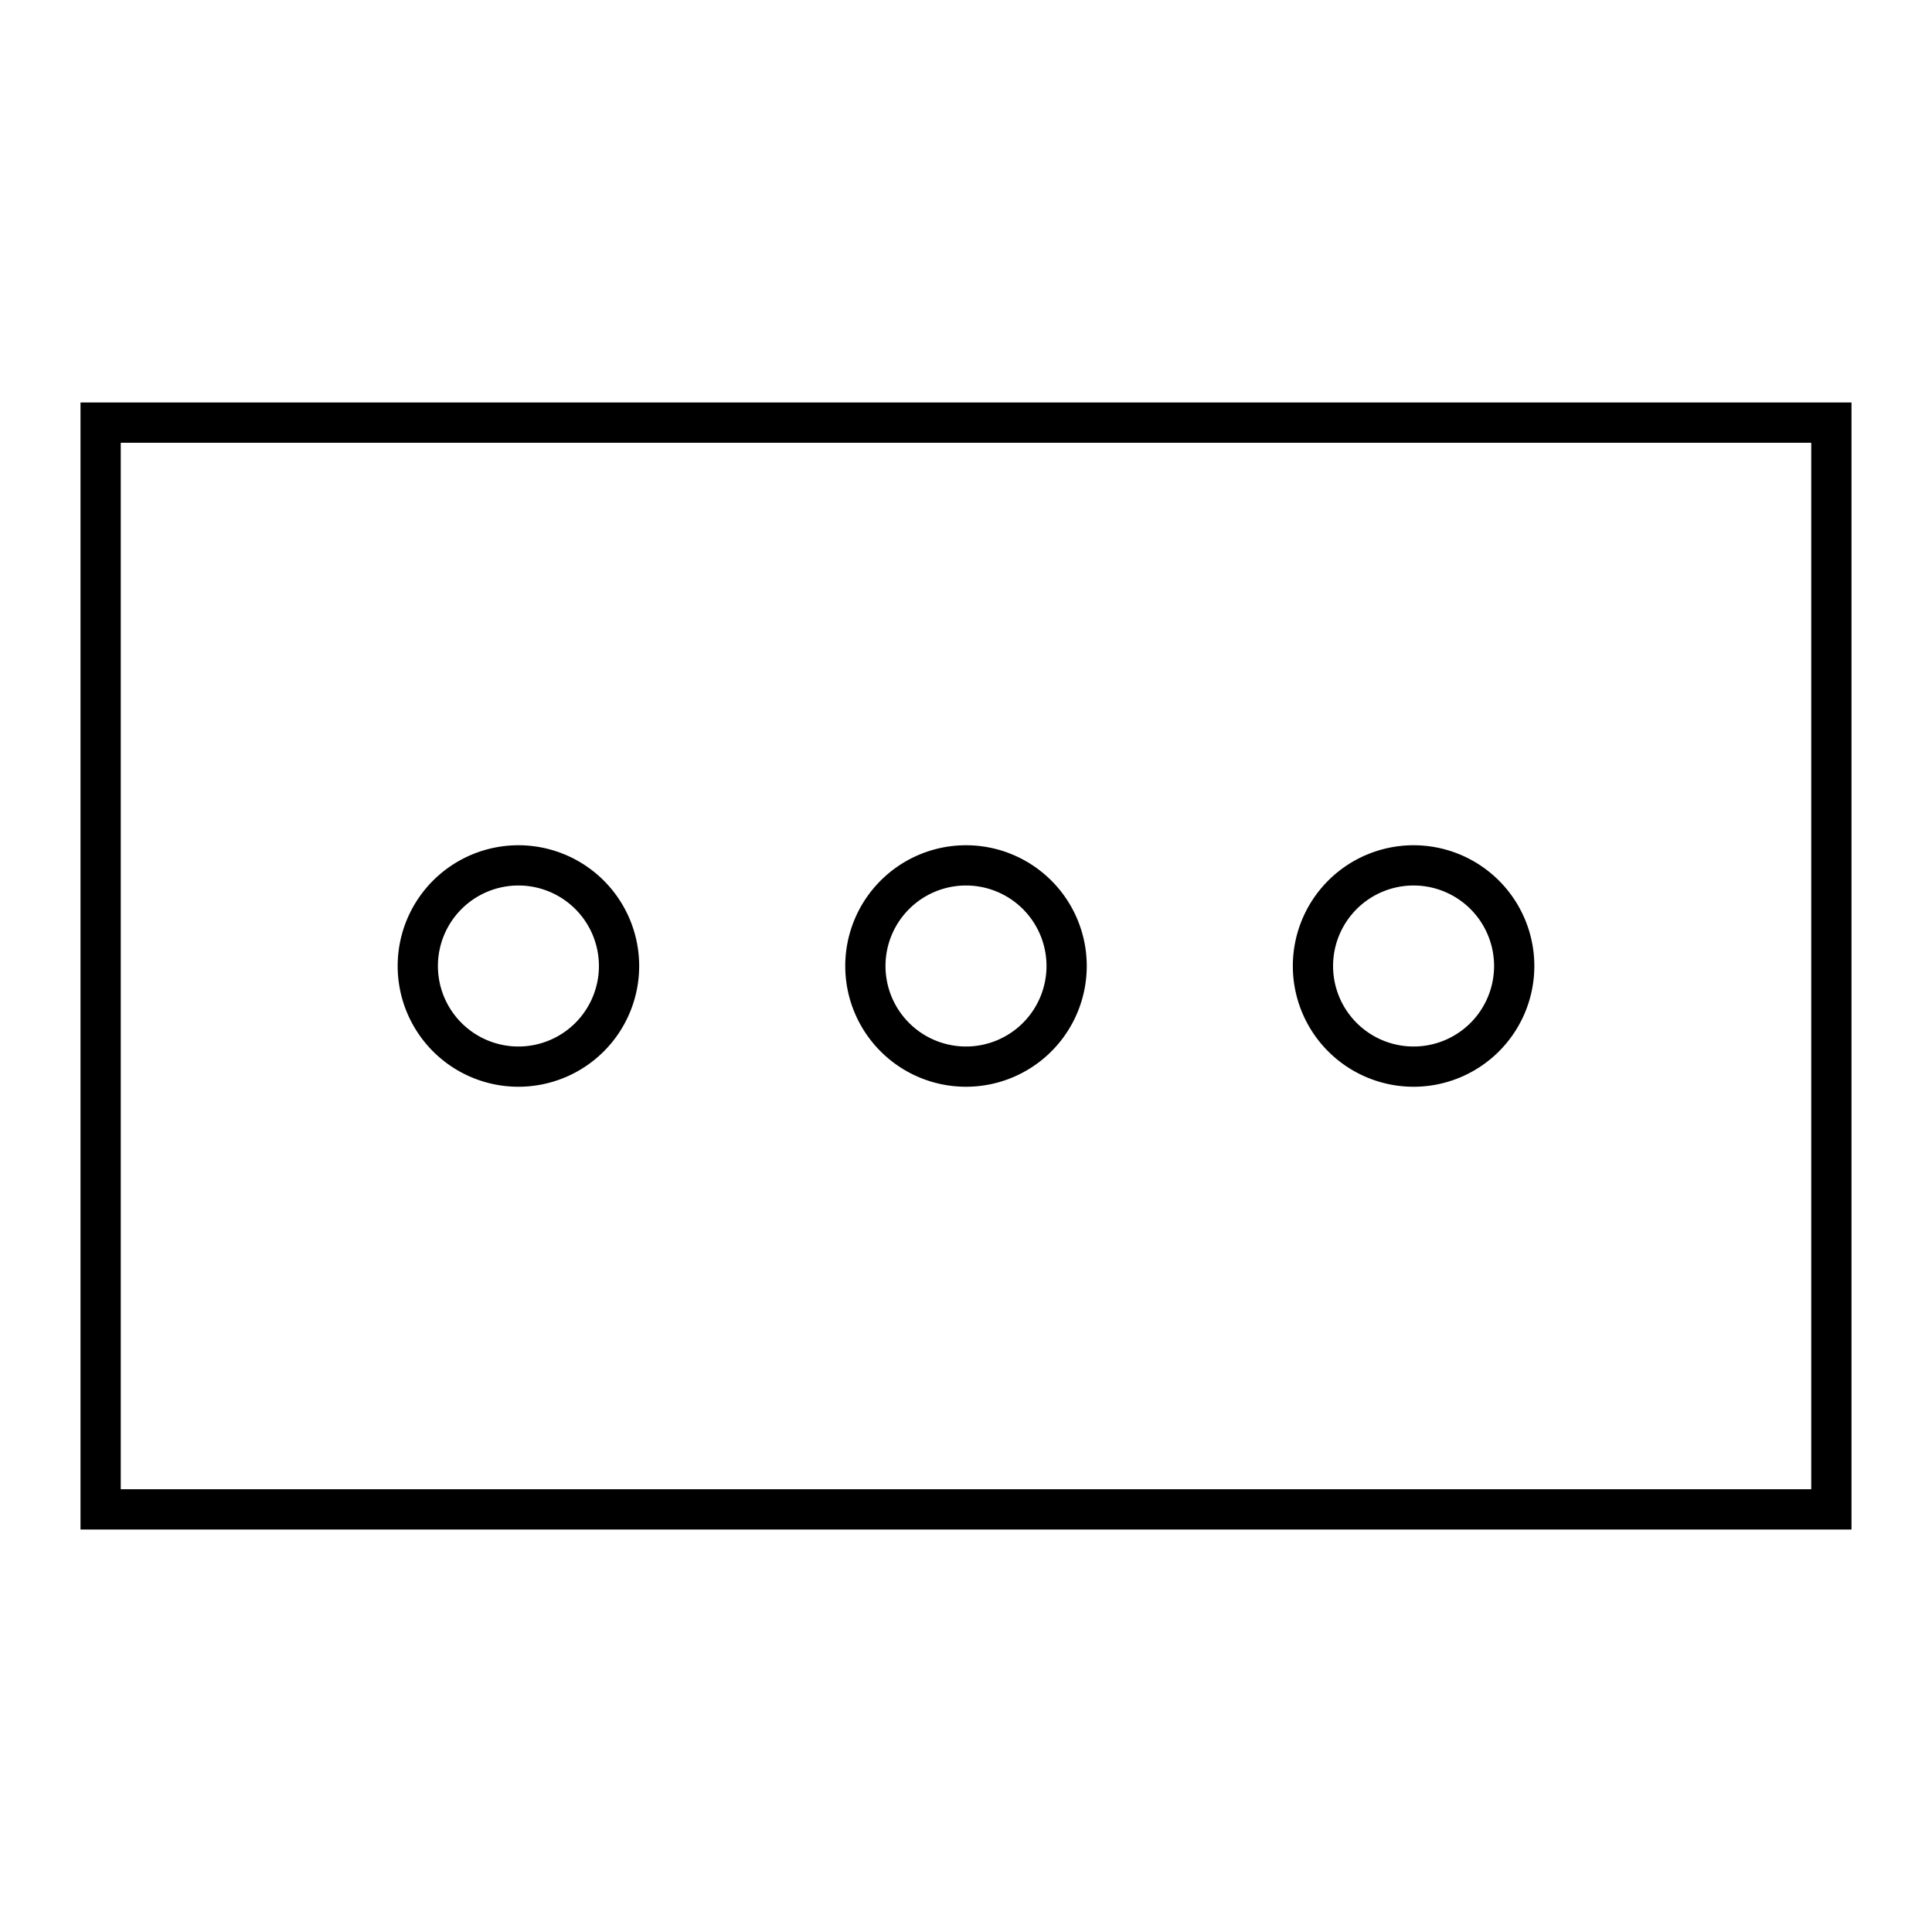 <svg id="Layer_1" data-name="Layer 1" xmlns="http://www.w3.org/2000/svg" viewBox="0 0 24 24"><title>iconoteka_power_socket_l_l_s</title><path d="M12,13.5A1.5,1.5,0,1,0,10.5,12,1.5,1.5,0,0,0,12,13.5ZM12,11a1,1,0,1,1-1,1A1,1,0,0,1,12,11Zm5.56,2.5a1.5,1.5,0,1,0-1.5-1.5A1.5,1.5,0,0,0,17.56,13.5Zm0-2.5a1,1,0,1,1-1,1A1,1,0,0,1,17.56,11ZM6.44,13.5A1.5,1.5,0,1,0,4.94,12,1.5,1.5,0,0,0,6.44,13.5Zm0-2.5a1,1,0,1,1-1,1A1,1,0,0,1,6.44,11ZM1,5V19H23V5ZM22.5,18.5H1.5V5.5h21Z"/></svg>